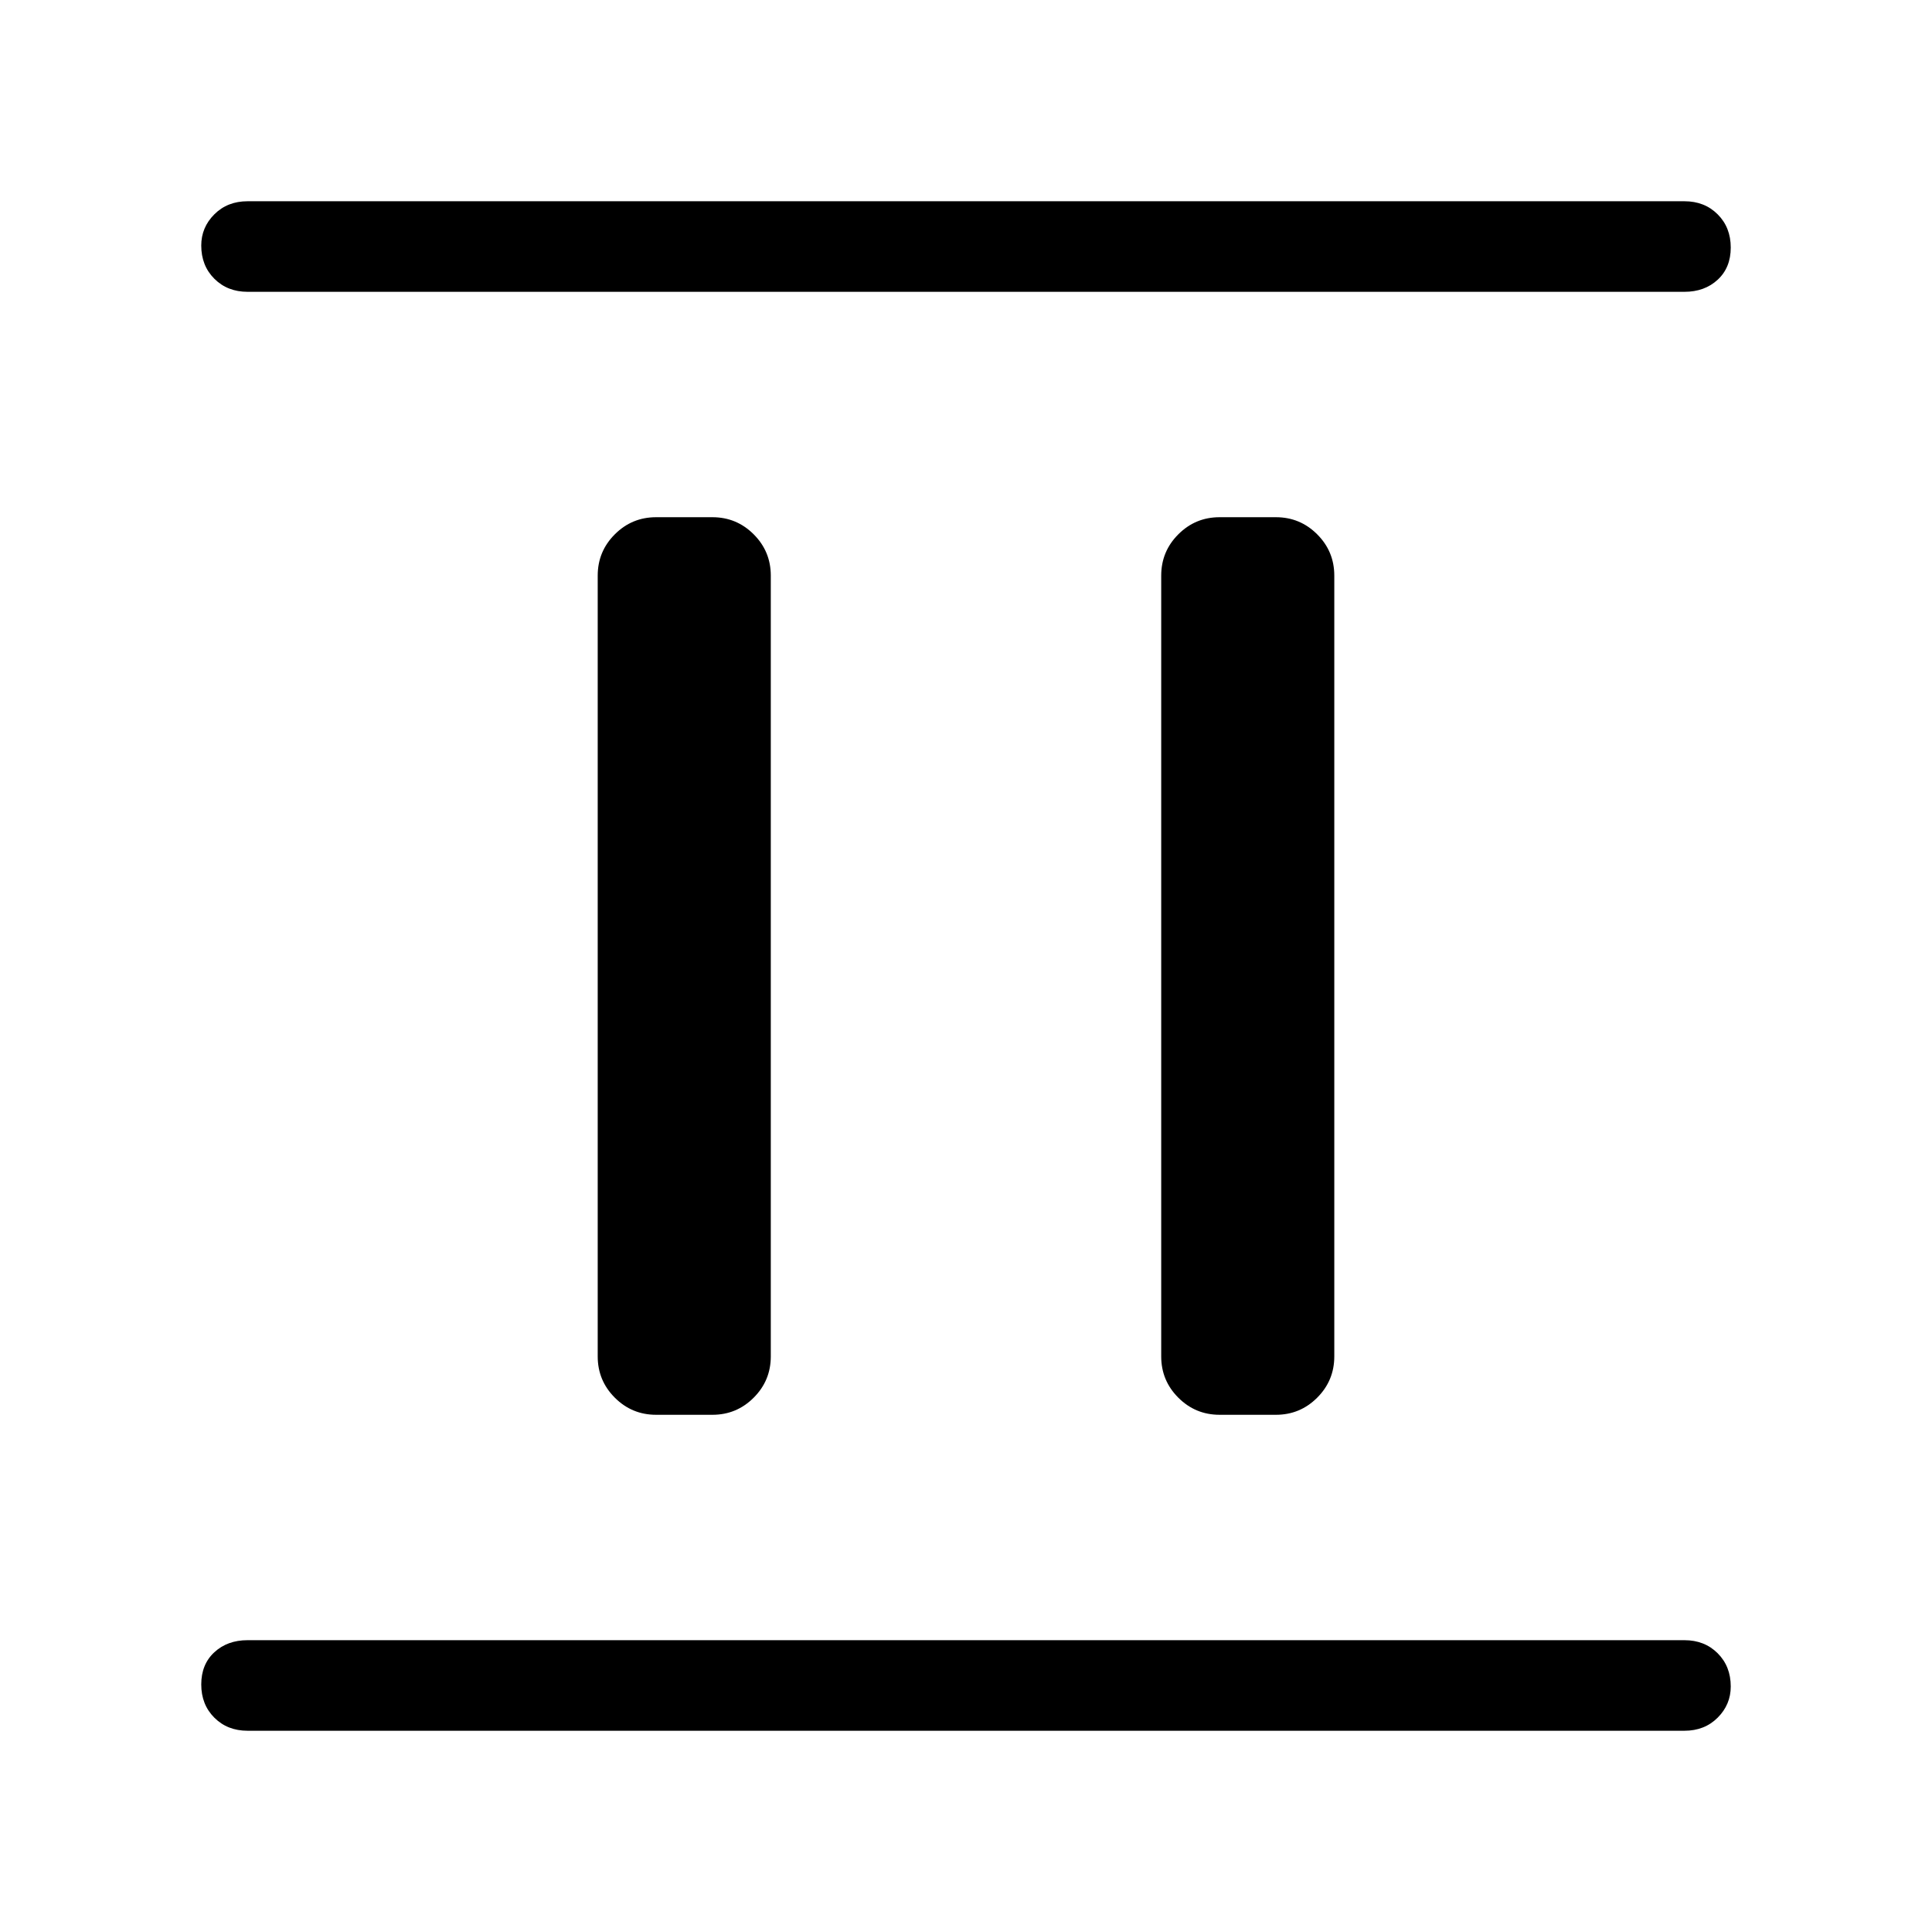 <svg xmlns="http://www.w3.org/2000/svg" width="48" height="48" viewBox="0 0 48 48"><path d="M16.3 35.15q-.6 0-1.025-.425-.425-.425-.425-1.025V14.3q0-.6.425-1.025.425-.425 1.025-.425h1.4q.6 0 1.025.425.425.425.425 1.025v19.4q0 .6-.425 1.025-.425.425-1.025.425Zm14 0q-.6 0-1.025-.425-.425-.425-.425-1.025V14.3q0-.6.425-1.025.425-.425 1.025-.425h1.4q.6 0 1.025.425.425.425.425 1.025v19.4q0 .6-.425 1.025-.425.425-1.025.425ZM6.15 43q-.5 0-.825-.325Q5 42.35 5 41.85q0-.5.325-.8.325-.3.825-.3h35.7q.5 0 .825.325.325.325.325.825 0 .45-.325.775T41.85 43Zm0-35.75q-.5 0-.825-.325Q5 6.6 5 6.1q0-.45.325-.775T6.15 5h35.7q.5 0 .825.325.325.325.325.825 0 .5-.325.8-.325.3-.825.3Z"/></svg>